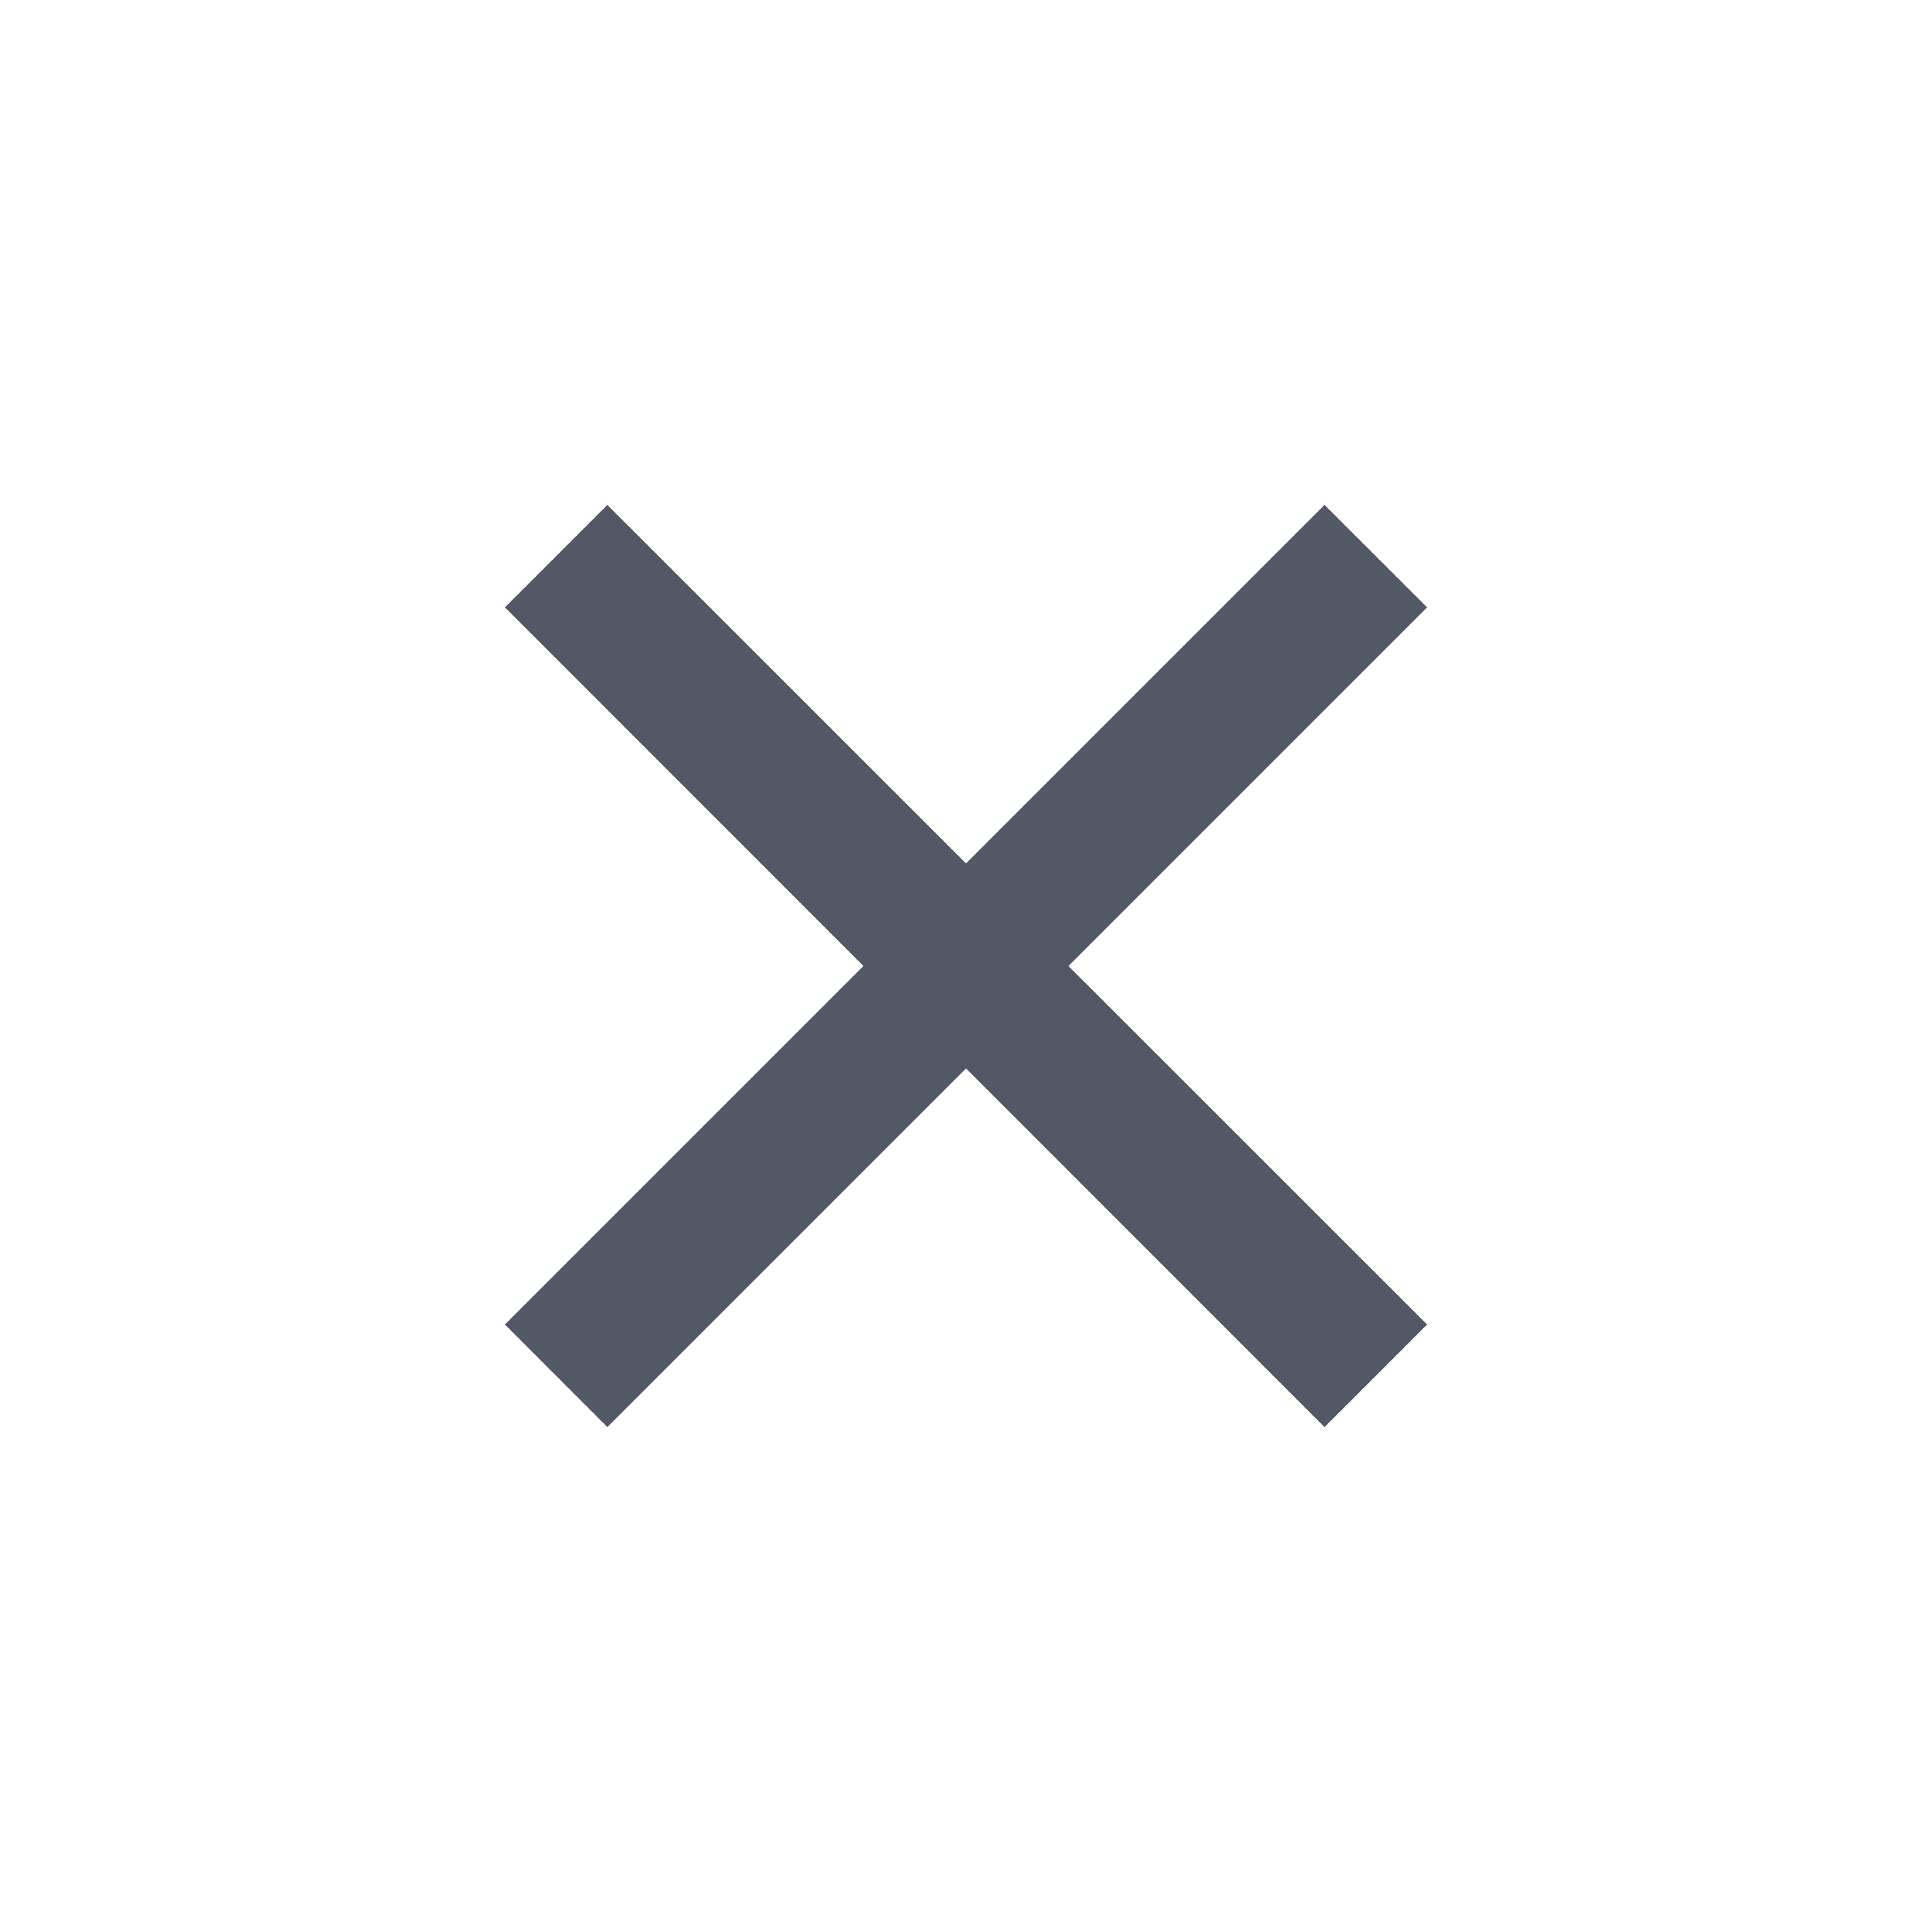 <svg width="20" height="20" viewBox="0 0 20 20" fill="none" xmlns="http://www.w3.org/2000/svg">
<g id="close-fill">
<path id="Vector" d="M10 8.939L13.712 5.227L14.773 6.287L11.06 10L14.773 13.712L13.712 14.773L10 11.06L6.287 14.773L5.227 13.712L8.939 10L5.227 6.287L6.287 5.227L10 8.939Z" fill="#525866"/>
</g>
</svg>
